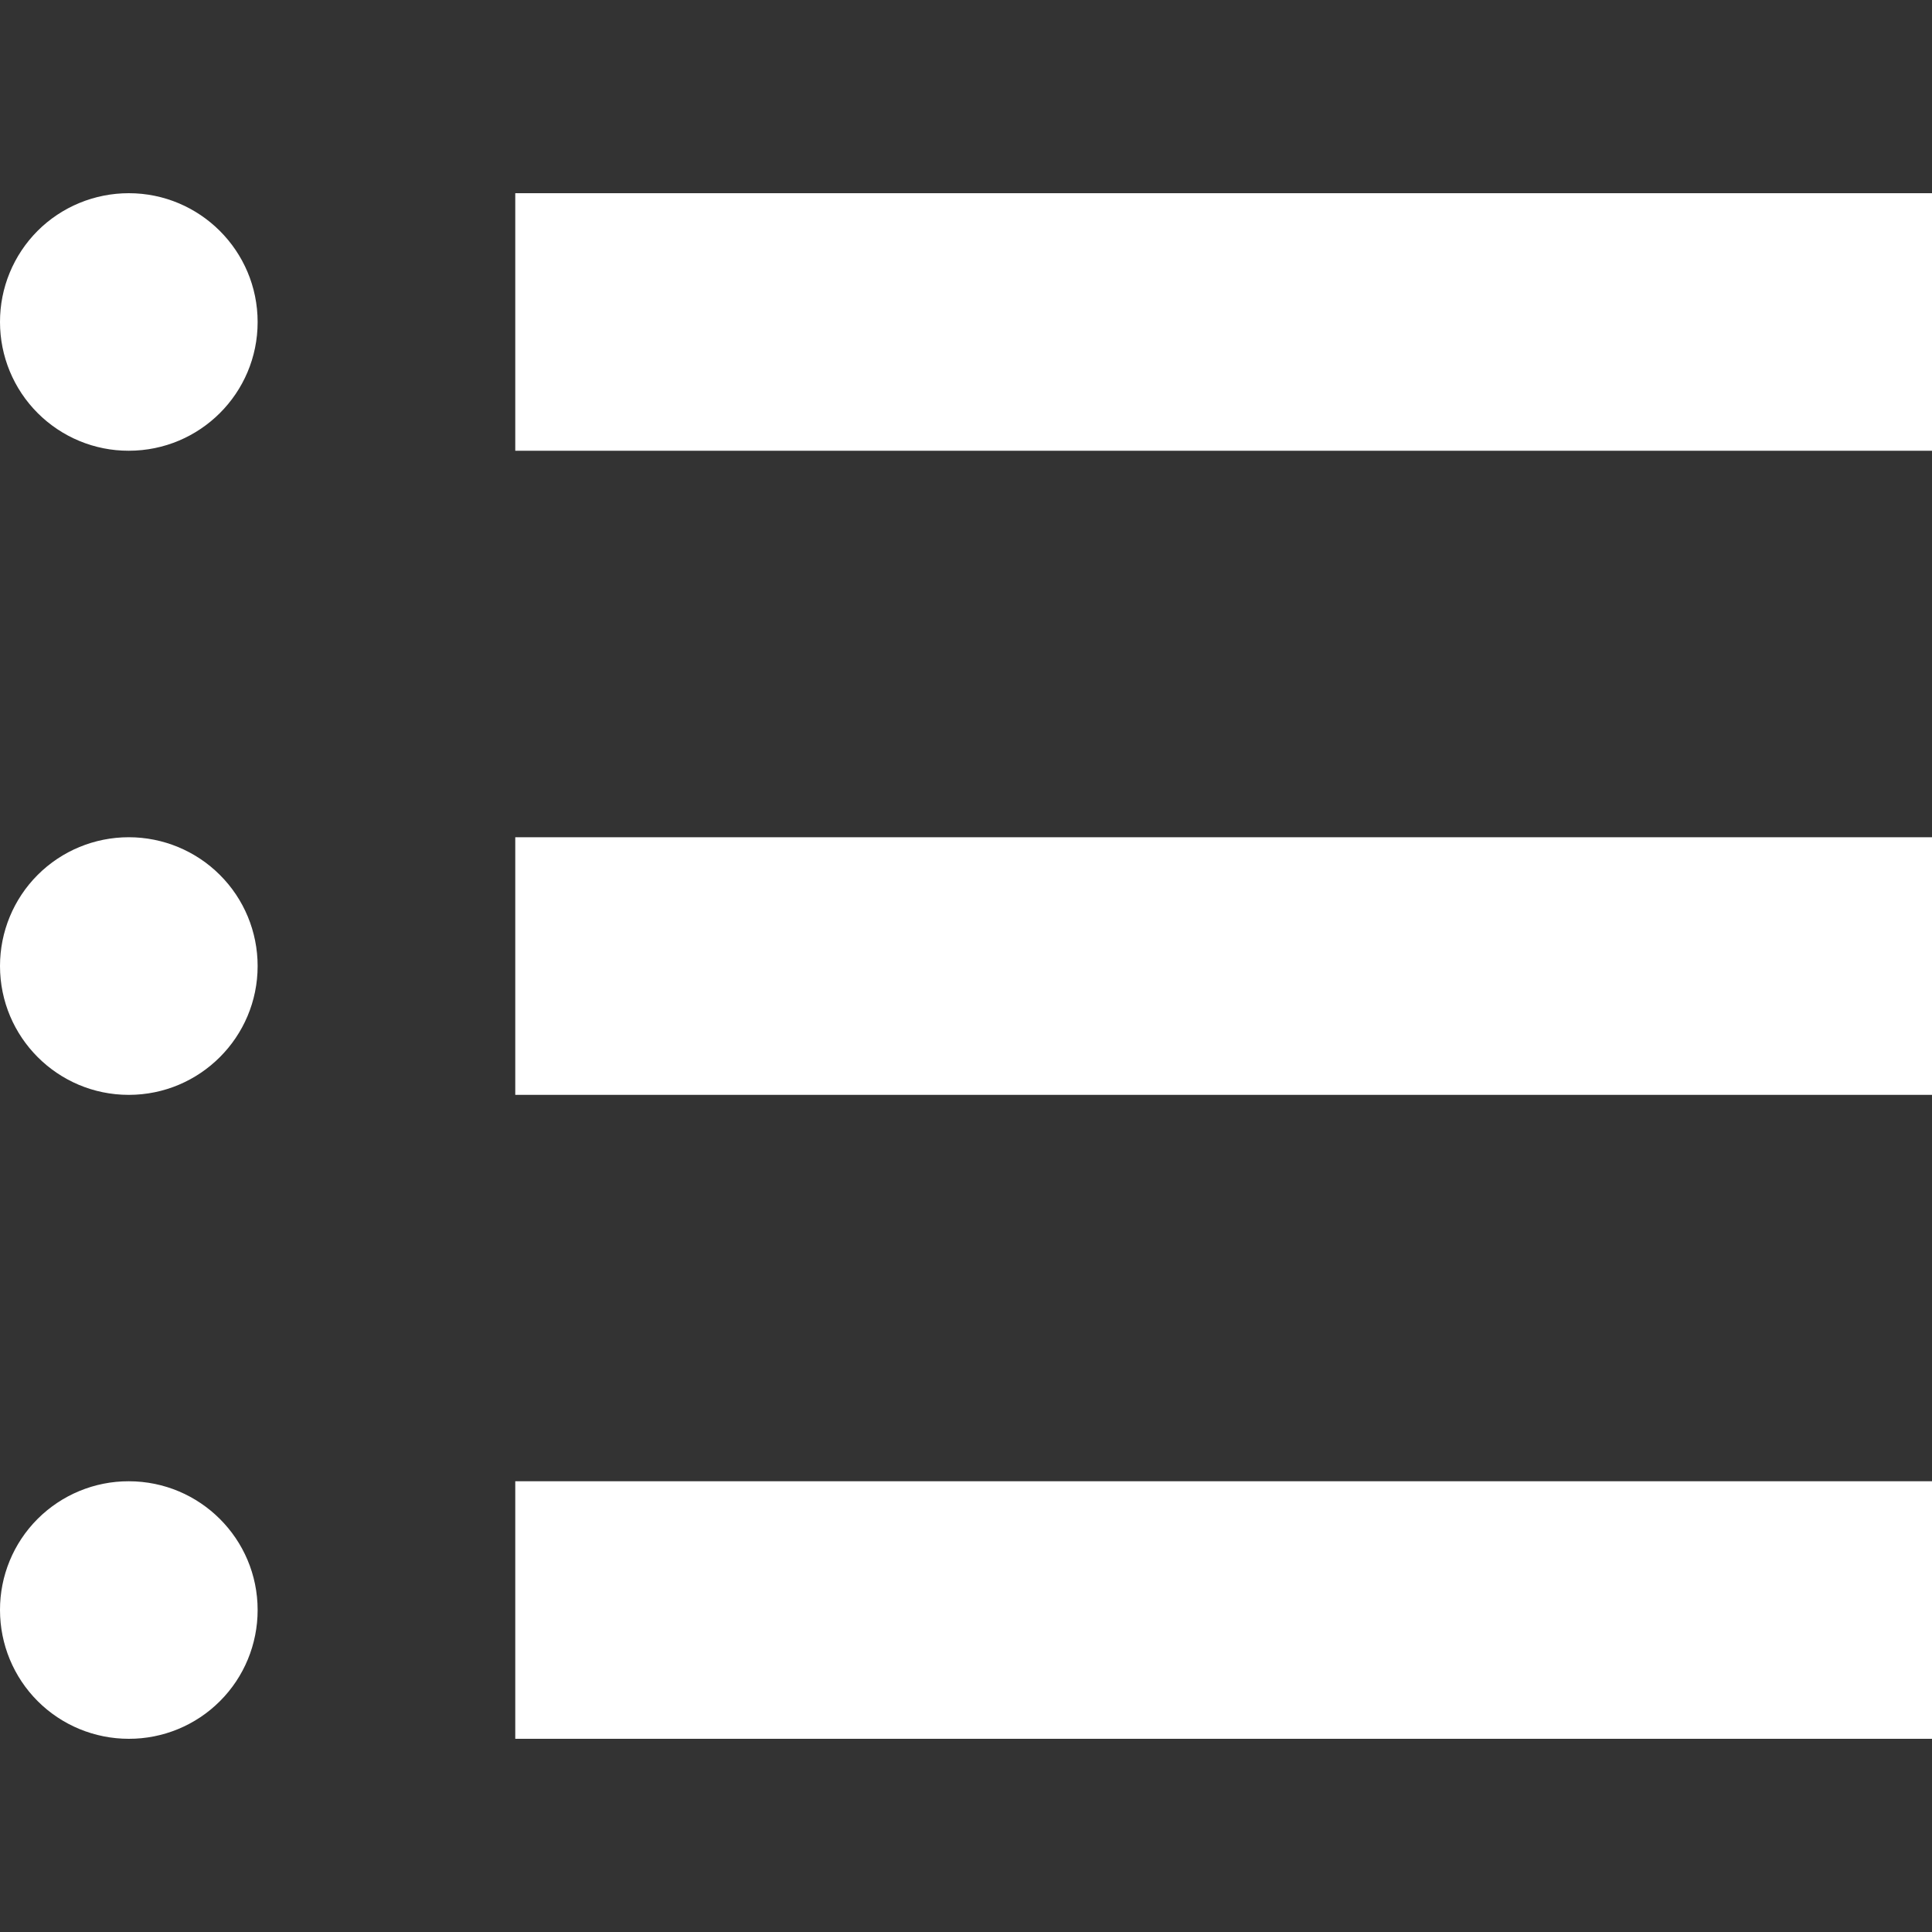 <svg xmlns="http://www.w3.org/2000/svg" viewBox="0 0 20 20">
<rect x="0" y="0" width="20" height="20" fill="#333333" stroke="none"/>
<path fill="rgb(255,255,255)" d=" M 20 2 L 20 4.666 L 5.334 4.666 L 5.334 2 L 20 2 Z  M 5.334 11.334 L 20 11.334 L 20 8.667 L 5.334 8.667 L 5.334 11.334 Z  M 5.334 18 L 20 18 L 20 15.334 L 5.334 15.334 L 5.334 18 Z  M 1.333 2 C 0.979 2 0.639 2.14 0.389 2.39 C 0.139 2.641 -0.001 2.98 0 3.334 C 0 3.687 0.14 4.026 0.39 4.276 C 0.64 4.526 0.979 4.667 1.333 4.666 C 2.07 4.666 2.667 4.07 2.667 3.334 C 2.667 2.597 2.069 2 1.333 2 L 1.333 2 Z  M 1.333 8.667 C 0.979 8.667 0.64 8.807 0.39 9.057 C 0.14 9.307 0 9.646 0 10 C 0 10.736 0.596 11.334 1.333 11.334 C 2.069 11.334 2.667 10.737 2.667 10 C 2.667 9.646 2.527 9.307 2.276 9.057 C 2.026 8.807 1.686 8.667 1.333 8.667 L 1.333 8.667 Z  M 1.333 15.334 C 0.979 15.333 0.639 15.474 0.389 15.724 C 0.139 15.974 -0.001 16.314 0 16.667 C 0 17.021 0.14 17.36 0.39 17.61 C 0.64 17.86 0.979 18 1.333 18 C 1.686 18.001 2.026 17.861 2.276 17.611 C 2.527 17.361 2.667 17.021 2.667 16.667 C 2.667 15.93 2.069 15.334 1.333 15.334 L 1.333 15.334 Z "/>
</svg>